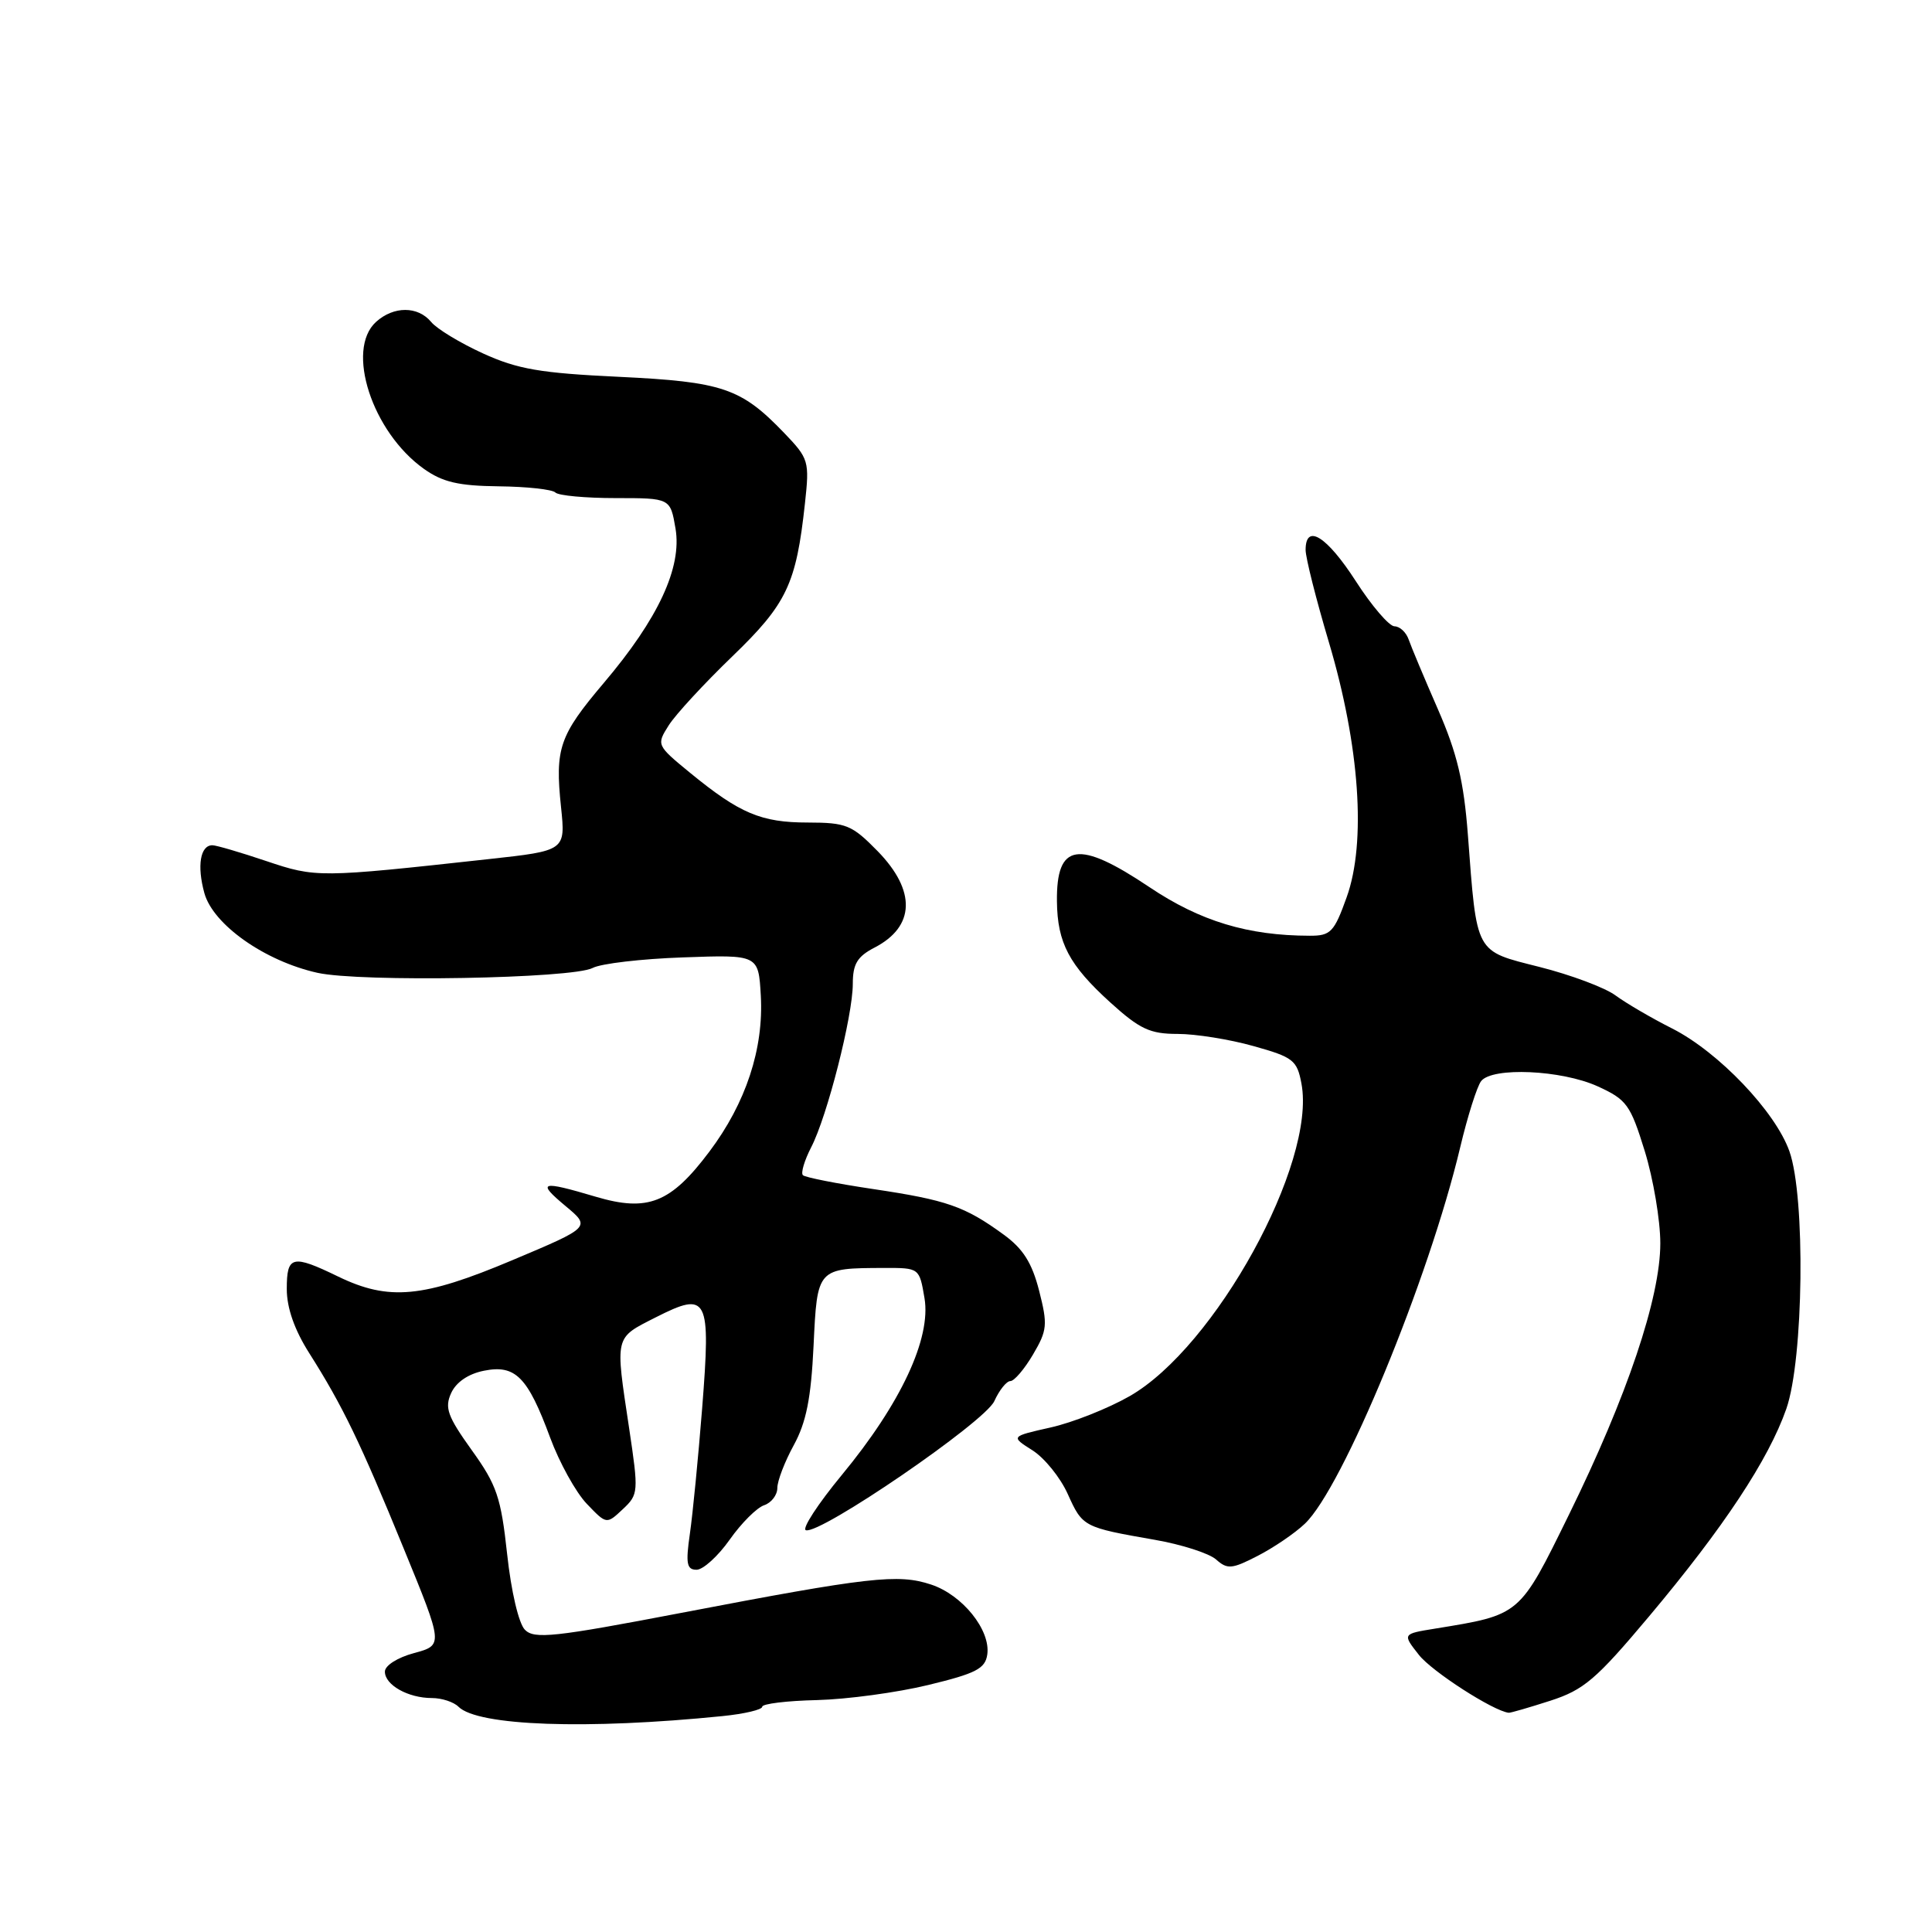 <?xml version="1.0" encoding="UTF-8" standalone="no"?>
<!DOCTYPE svg PUBLIC "-//W3C//DTD SVG 1.1//EN" "http://www.w3.org/Graphics/SVG/1.1/DTD/svg11.dtd" >
<svg xmlns="http://www.w3.org/2000/svg" xmlns:xlink="http://www.w3.org/1999/xlink" version="1.1" viewBox="0 0 256 256">
 <g >
 <path fill="currentColor"
d=" M 95.75 227.39 C 98.64 227.10 101.00 226.54 101.00 226.15 C 101.00 225.76 104.26 225.36 108.25 225.27 C 112.24 225.17 118.88 224.27 123.00 223.27 C 129.32 221.74 130.55 221.11 130.82 219.23 C 131.28 216.00 127.53 211.33 123.37 209.96 C 118.99 208.51 115.21 208.94 90.24 213.72 C 73.42 216.94 70.79 217.22 69.55 215.95 C 68.73 215.12 67.73 210.85 67.20 205.94 C 66.38 198.39 65.83 196.77 62.50 192.14 C 59.30 187.67 58.89 186.54 59.78 184.59 C 60.44 183.14 62.06 182.04 64.12 181.63 C 68.29 180.79 69.92 182.43 72.90 190.50 C 74.12 193.80 76.30 197.74 77.74 199.25 C 80.37 202.00 80.37 202.00 82.52 199.98 C 84.61 198.02 84.63 197.72 83.36 189.23 C 81.50 176.88 81.39 177.35 86.90 174.55 C 93.81 171.05 94.20 171.81 93.04 186.59 C 92.52 193.14 91.79 200.64 91.41 203.25 C 90.84 207.19 91.00 208.00 92.30 208.00 C 93.16 208.00 95.14 206.21 96.69 204.01 C 98.23 201.82 100.29 199.77 101.25 199.45 C 102.21 199.13 103.00 198.10 103.00 197.17 C 103.00 196.23 103.98 193.68 105.18 191.49 C 106.83 188.47 107.47 185.28 107.80 178.34 C 108.29 168.00 108.25 168.04 117.16 168.01 C 121.82 168.00 121.82 168.00 122.50 172.01 C 123.40 177.34 119.36 185.99 111.53 195.46 C 108.37 199.29 106.23 202.58 106.78 202.76 C 108.65 203.38 130.49 188.43 131.75 185.66 C 132.41 184.20 133.37 183.00 133.88 183.00 C 134.39 183.00 135.74 181.42 136.88 179.48 C 138.77 176.27 138.84 175.54 137.69 171.03 C 136.74 167.32 135.56 165.45 132.96 163.57 C 127.84 159.84 125.44 159.01 115.73 157.56 C 110.89 156.84 106.68 156.01 106.39 155.72 C 106.09 155.43 106.59 153.77 107.48 152.03 C 109.61 147.93 113.00 134.60 113.00 130.37 C 113.00 127.73 113.59 126.75 115.88 125.56 C 121.26 122.78 121.41 118.03 116.30 112.79 C 112.89 109.31 112.15 109.00 107.05 108.99 C 100.86 108.99 98.02 107.79 91.45 102.41 C 86.99 98.75 86.97 98.70 88.61 96.11 C 89.52 94.67 93.31 90.57 97.02 86.99 C 104.26 80.01 105.50 77.40 106.66 66.70 C 107.27 61.10 107.18 60.78 103.90 57.36 C 98.18 51.41 95.75 50.59 82.00 49.93 C 71.60 49.44 68.58 48.92 64.00 46.83 C 60.98 45.45 57.88 43.58 57.13 42.66 C 55.37 40.54 52.17 40.54 49.83 42.65 C 45.76 46.34 49.31 57.24 56.16 62.12 C 58.65 63.89 60.76 64.38 66.09 64.44 C 69.81 64.48 73.19 64.85 73.59 65.26 C 74.00 65.67 77.59 66.00 81.58 66.00 C 88.82 66.00 88.82 66.00 89.51 70.04 C 90.38 75.19 87.23 81.98 80.00 90.50 C 74.11 97.46 73.52 99.15 74.34 106.95 C 74.94 112.72 74.94 112.72 64.72 113.84 C 42.23 116.31 41.87 116.31 35.27 114.09 C 31.86 112.94 28.65 112.00 28.14 112.00 C 26.54 112.00 26.08 114.72 27.08 118.34 C 28.24 122.52 35.07 127.34 42.05 128.90 C 47.73 130.17 75.87 129.67 78.53 128.26 C 79.62 127.68 85.00 127.05 90.50 126.86 C 100.50 126.50 100.50 126.50 100.81 131.92 C 101.21 138.95 98.84 146.15 94.00 152.59 C 88.87 159.42 85.84 160.62 78.93 158.57 C 71.63 156.40 71.07 156.58 74.93 159.80 C 78.29 162.60 78.29 162.60 67.89 166.98 C 56.04 171.98 51.53 172.40 44.83 169.16 C 38.71 166.19 38.00 166.37 38.00 170.80 C 38.00 173.31 39.02 176.22 40.99 179.32 C 45.40 186.28 47.74 191.11 53.52 205.25 C 58.74 217.99 58.74 217.99 54.87 219.04 C 52.67 219.63 51.00 220.69 51.00 221.50 C 51.00 223.27 54.08 225.00 57.23 225.00 C 58.54 225.00 60.12 225.52 60.75 226.15 C 63.30 228.70 77.77 229.21 95.75 227.39 Z  M 205.41 225.36 C 209.87 223.92 211.49 222.54 218.50 214.19 C 228.41 202.39 234.34 193.41 236.70 186.67 C 238.99 180.10 239.25 158.62 237.11 152.56 C 235.25 147.29 227.71 139.39 221.57 136.28 C 218.83 134.90 215.45 132.92 214.05 131.89 C 212.65 130.86 208.13 129.17 204.01 128.13 C 195.37 125.94 195.71 126.56 194.50 110.59 C 193.96 103.53 193.08 99.82 190.54 94.00 C 188.74 89.88 186.99 85.71 186.66 84.75 C 186.33 83.79 185.49 83.00 184.78 82.99 C 184.08 82.99 181.76 80.29 179.64 76.99 C 175.80 71.04 173.00 69.30 173.00 72.87 C 173.00 73.90 174.39 79.41 176.09 85.12 C 180.16 98.80 181.06 111.62 178.44 118.89 C 176.78 123.52 176.32 124.00 173.55 123.99 C 165.35 123.98 159.03 122.06 152.32 117.56 C 142.88 111.23 139.96 111.68 140.05 119.45 C 140.11 124.93 141.66 127.87 147.11 132.82 C 151.03 136.37 152.37 137.00 156.05 137.00 C 158.42 137.00 162.94 137.72 166.09 138.61 C 171.36 140.08 171.87 140.48 172.45 143.59 C 174.43 154.14 161.02 178.52 149.68 185.00 C 146.83 186.63 142.12 188.50 139.20 189.15 C 133.91 190.34 133.91 190.34 136.80 192.17 C 138.40 193.18 140.51 195.79 141.49 197.98 C 143.45 202.33 143.56 202.38 153.00 204.03 C 156.57 204.65 160.24 205.83 161.15 206.65 C 162.63 207.97 163.24 207.92 166.65 206.16 C 168.77 205.07 171.58 203.16 172.89 201.91 C 177.91 197.18 189.34 169.48 193.49 152.00 C 194.47 147.88 195.72 143.94 196.26 143.25 C 197.75 141.36 206.90 141.77 211.69 143.94 C 215.55 145.70 216.03 146.36 217.94 152.53 C 219.07 156.20 220.00 161.70 220.00 164.74 C 220.00 171.95 215.61 185.00 207.88 200.73 C 201.30 214.13 201.51 213.95 190.16 215.80 C 185.82 216.50 185.82 216.50 188.01 219.28 C 189.73 221.48 197.87 226.72 199.91 226.95 C 200.14 226.98 202.61 226.26 205.41 225.36 Z "/>
</g>
</svg>